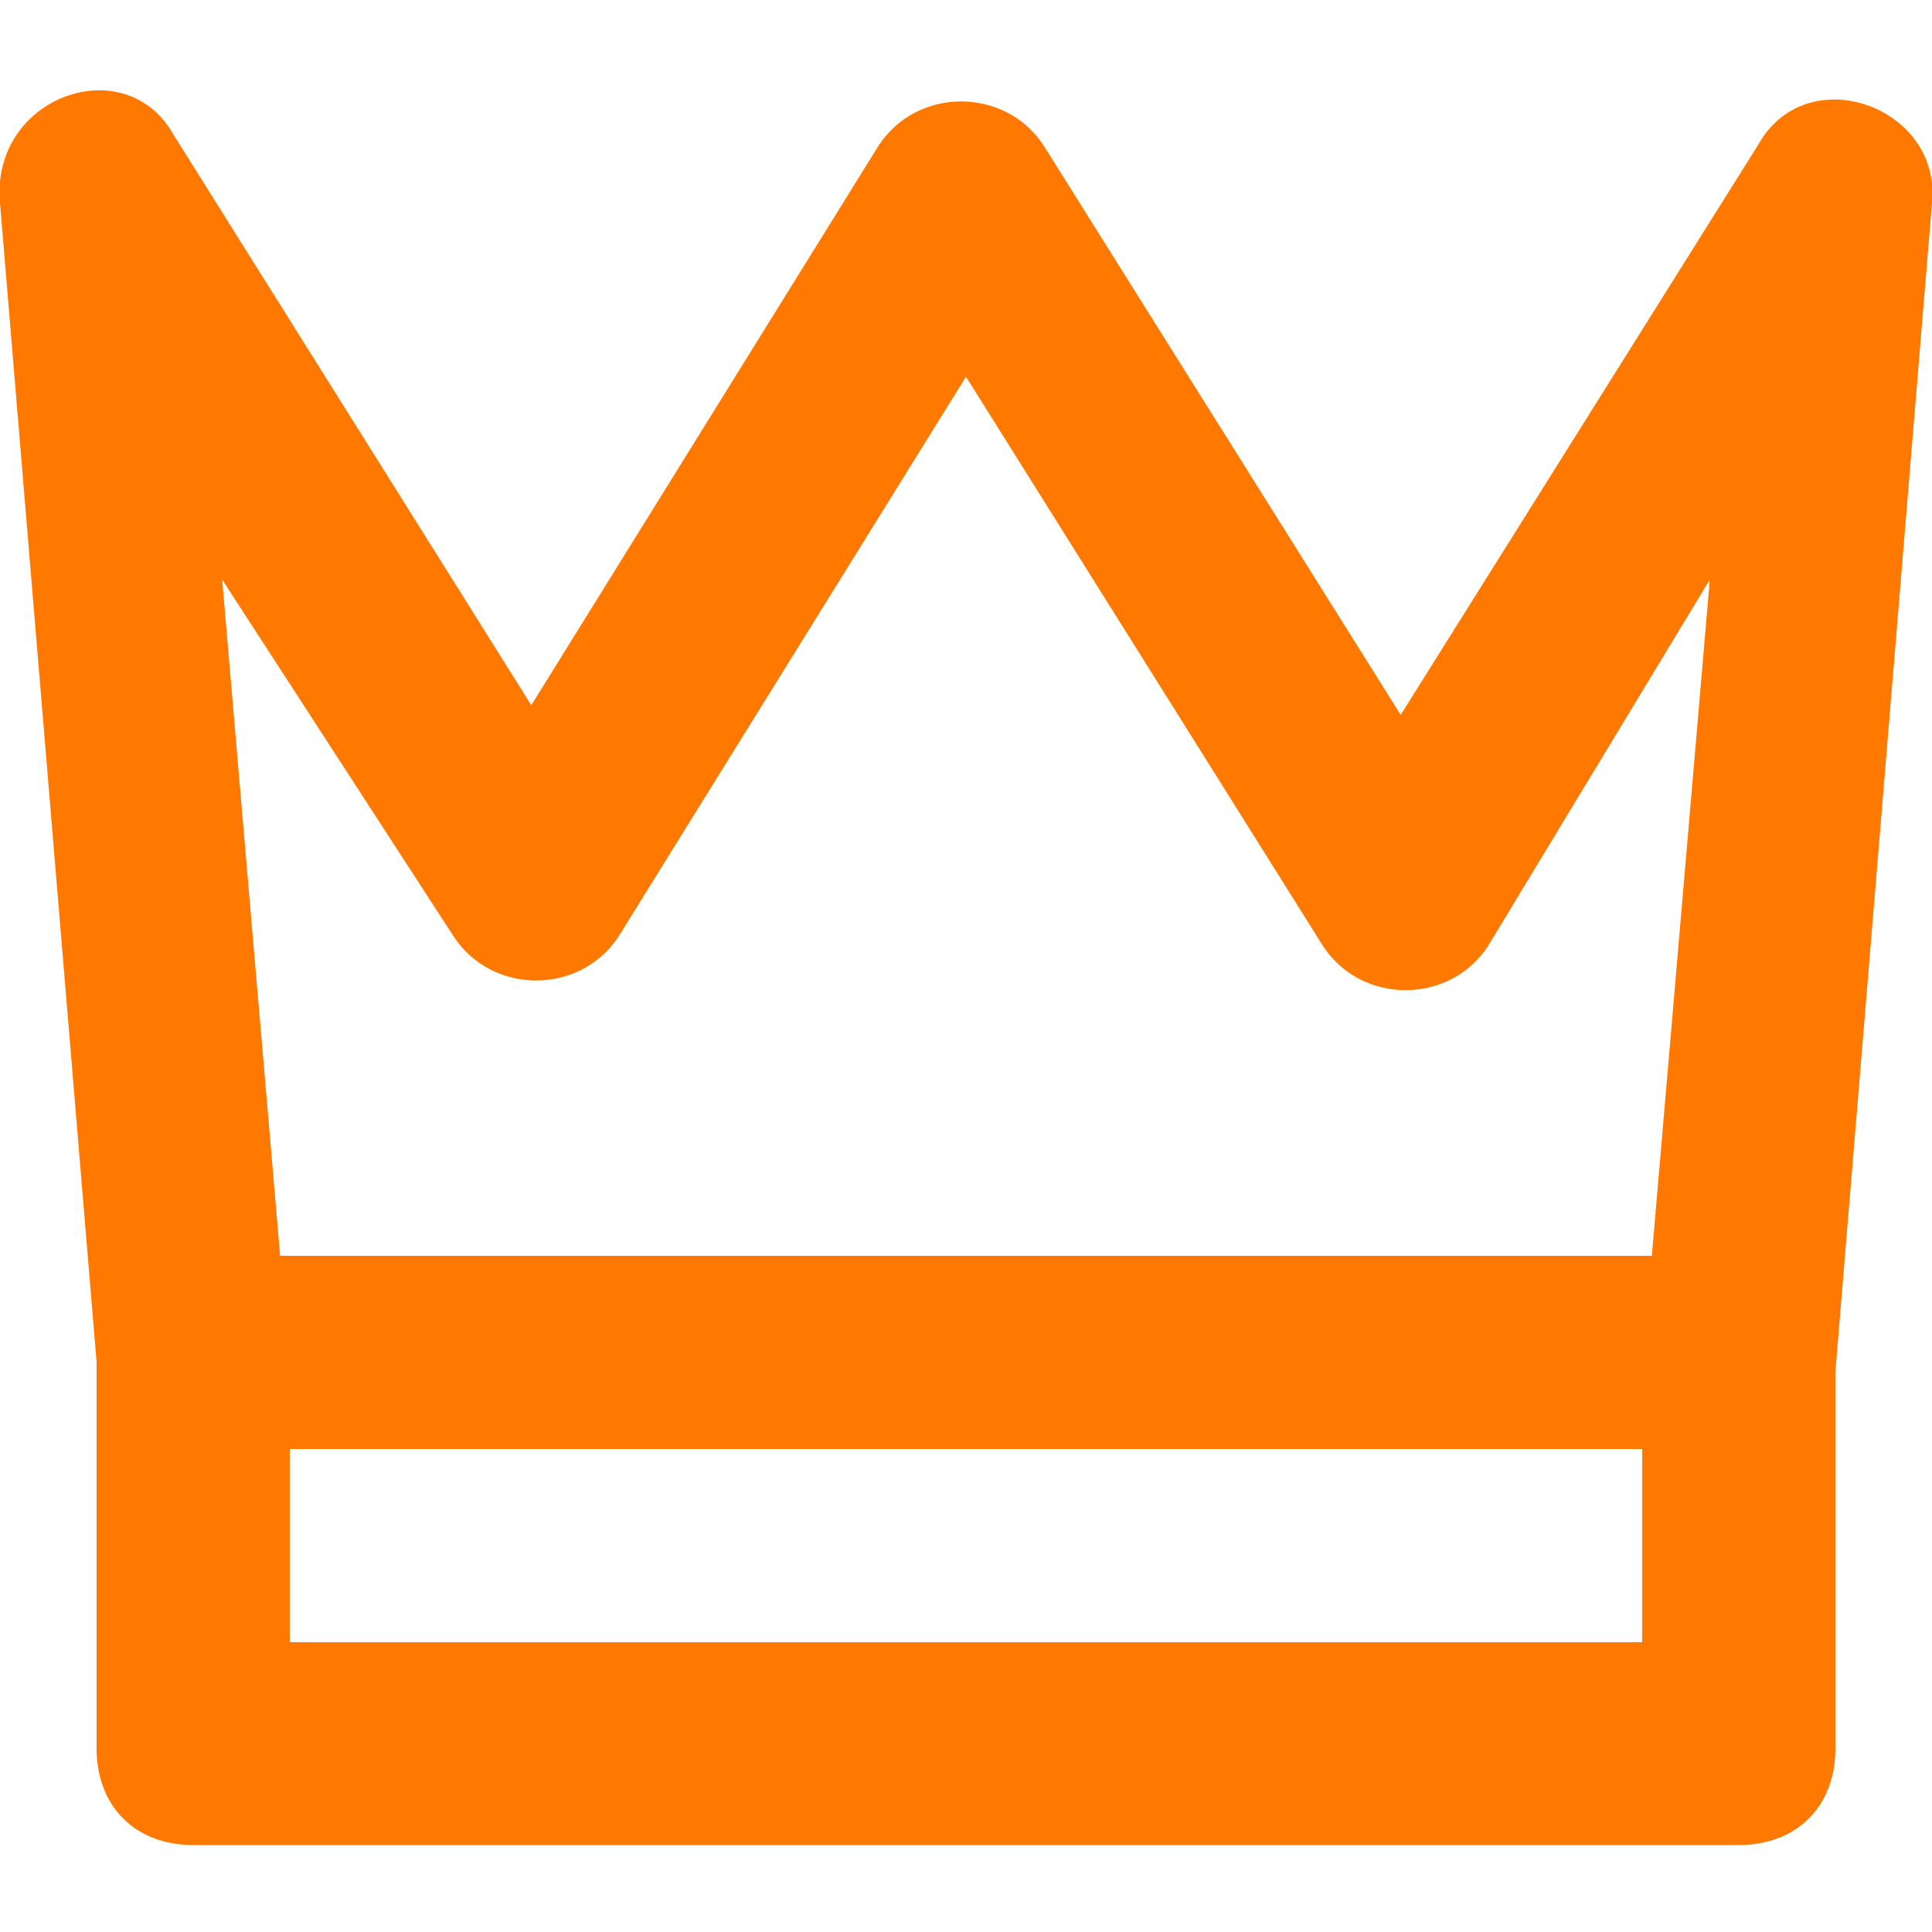 <svg width="16" height="16" viewBox="0 0 16 16" fill="none" xmlns="http://www.w3.org/2000/svg">
<g clip-path="url(#clip0_367_361178)">
<path d="M16 1.68C16.08 0.88 14.96 0.48 14.56 1.2L11.6 5.92L8.64 1.2C8.32 0.72 7.6 0.72 7.28 1.2L4.4 5.84L1.44 1.12C1.04 0.4 -0.08 0.8 0 1.68L0.8 11.28V14.48C0.8 14.96 1.12 15.28 1.6 15.28H14.4C14.88 15.28 15.2 14.96 15.2 14.48V11.36L16 1.68ZM3.76 7.76C4.08 8.24 4.8 8.24 5.12 7.76L8 3.12L10.96 7.84C11.28 8.32 12 8.32 12.32 7.84L14.16 4.8L13.68 10.4H2.32L1.84 4.8L3.76 7.76ZM2.4 13.6V12H13.6V13.6H2.4Z" fill="#FF7901"/>
</g>
<defs>
<clipPath id="clip0_367_361178">
<rect width="16" height="16" fill="white"/>
</clipPath>
</defs>
</svg>
